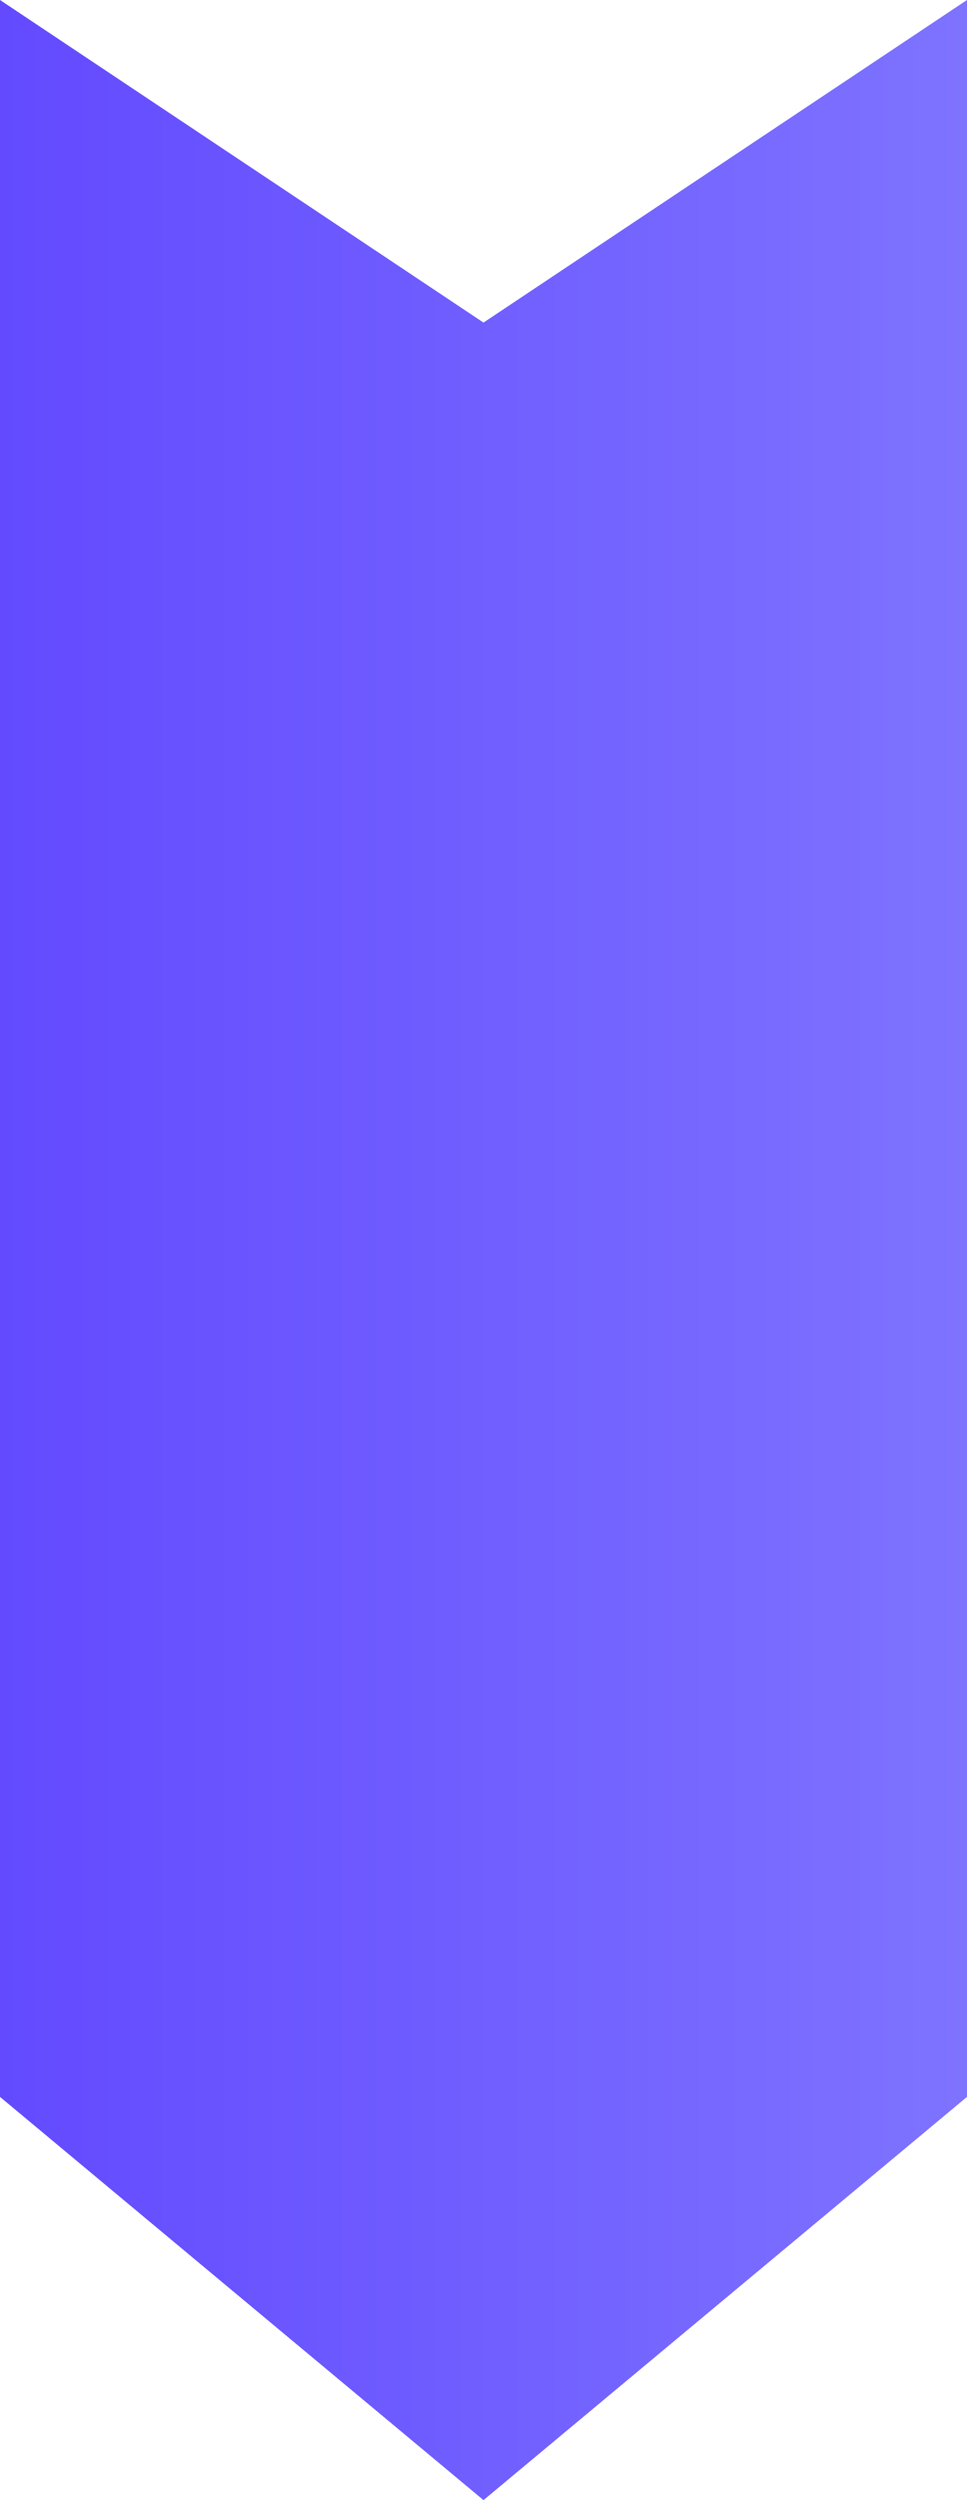<svg xmlns="http://www.w3.org/2000/svg" width="12" height="31" viewBox="0 0 12 31" fill="none">
  <path d="M0 0L6 4L12 0V26L6 31L0 26V0Z" fill="url(#paint0_linear_1412_2596)"/>
  <defs>
    <linearGradient id="paint0_linear_1412_2596" x1="0" y1="15.5" x2="12" y2="15.5" gradientUnits="userSpaceOnUse">
      <stop stop-color="#634AFF"/>
      <stop offset="1" stop-color="#7E73FF"/>
    </linearGradient>
  </defs>
</svg>